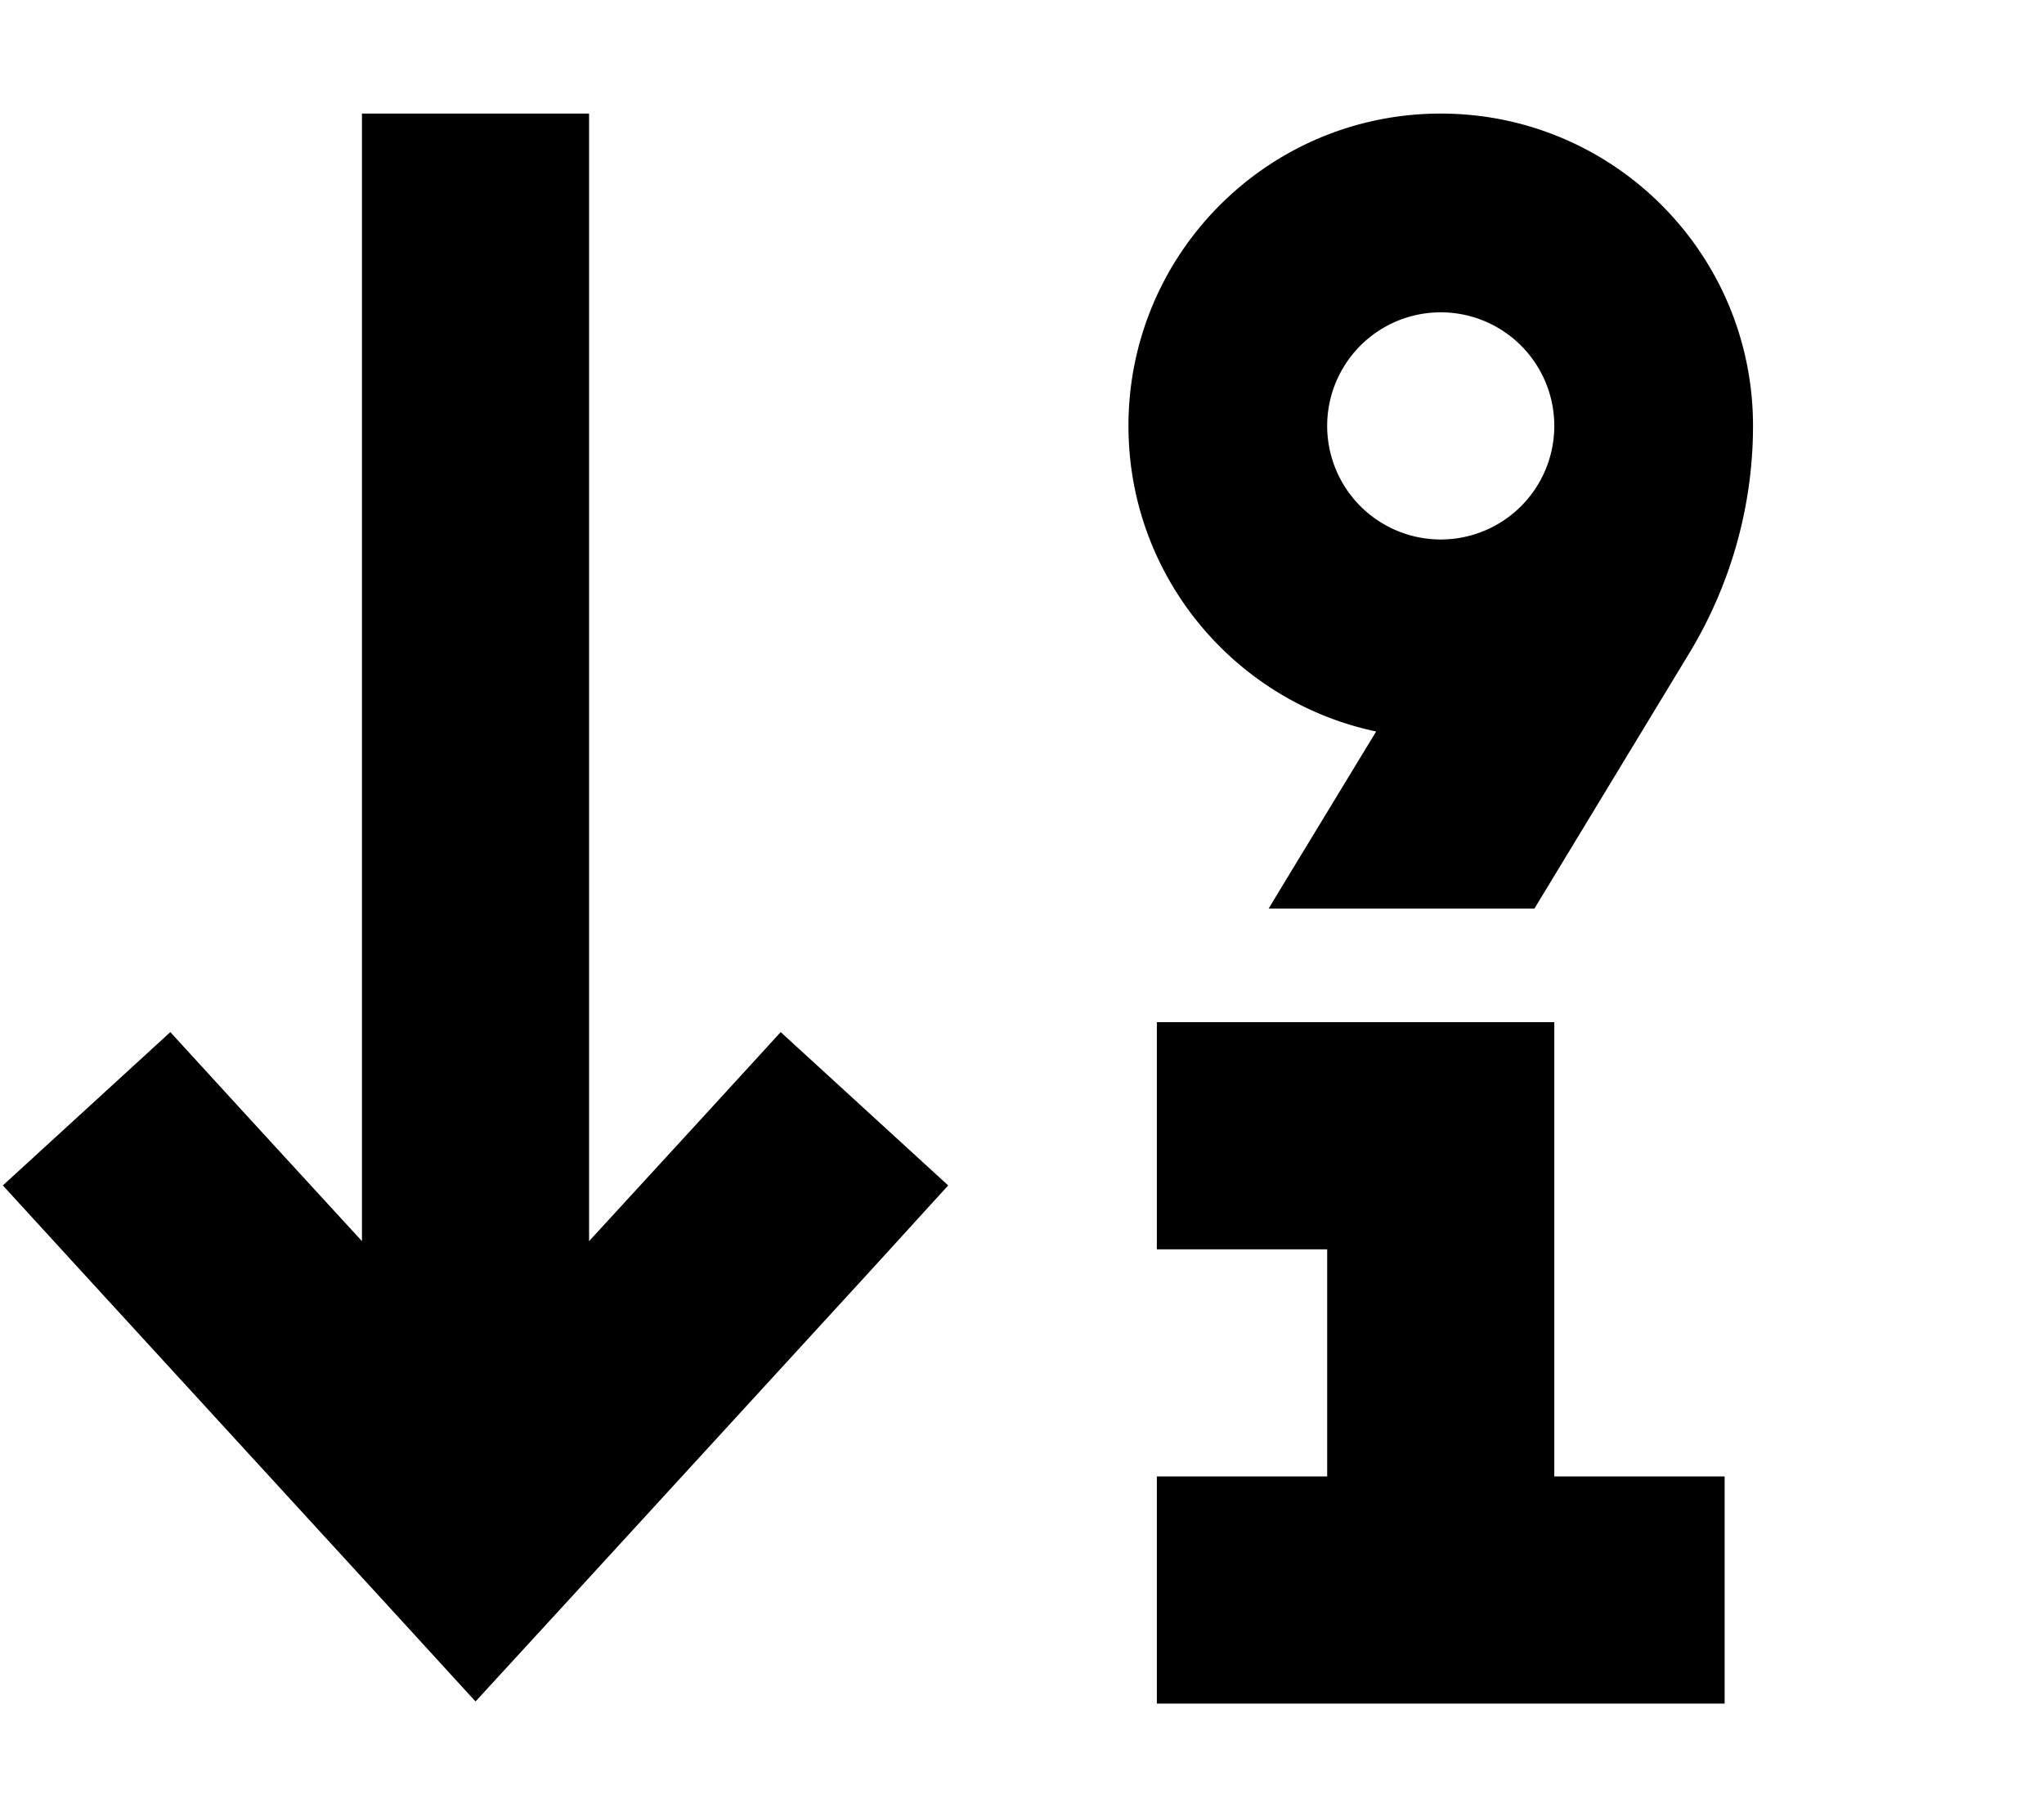 <svg fill="currentColor" xmlns="http://www.w3.org/2000/svg" viewBox="0 0 576 512"><!--! Font Awesome Pro 6.3.0 by @fontawesome - https://fontawesome.com License - https://fontawesome.com/license (Commercial License) Copyright 2023 Fonticons, Inc. --><path d="M134 479.4l23.6-25.7 88-96L267.2 334 220 290.8l-21.6 23.6L166 349.7V64 32H102V64 349.7L69.6 314.4 48 290.8 .8 334l21.6 23.6 88 96L134 479.4zM326 288v64h32 16v64H358 326v64h32 48 48 32V416H454 438V320 288H406 358 326zM406 88a32 32 0 1 1 0 64 32 32 0 1 1 0-64zm-88 32c0 42.3 29.9 77.7 69.8 86.1l-25.1 41.3-5.2 8.6h74.9L476 184.1c11.7-19.3 18-41.5 18-64.1c0-48.6-39.4-88-88-88s-88 39.4-88 88z"/></svg>
